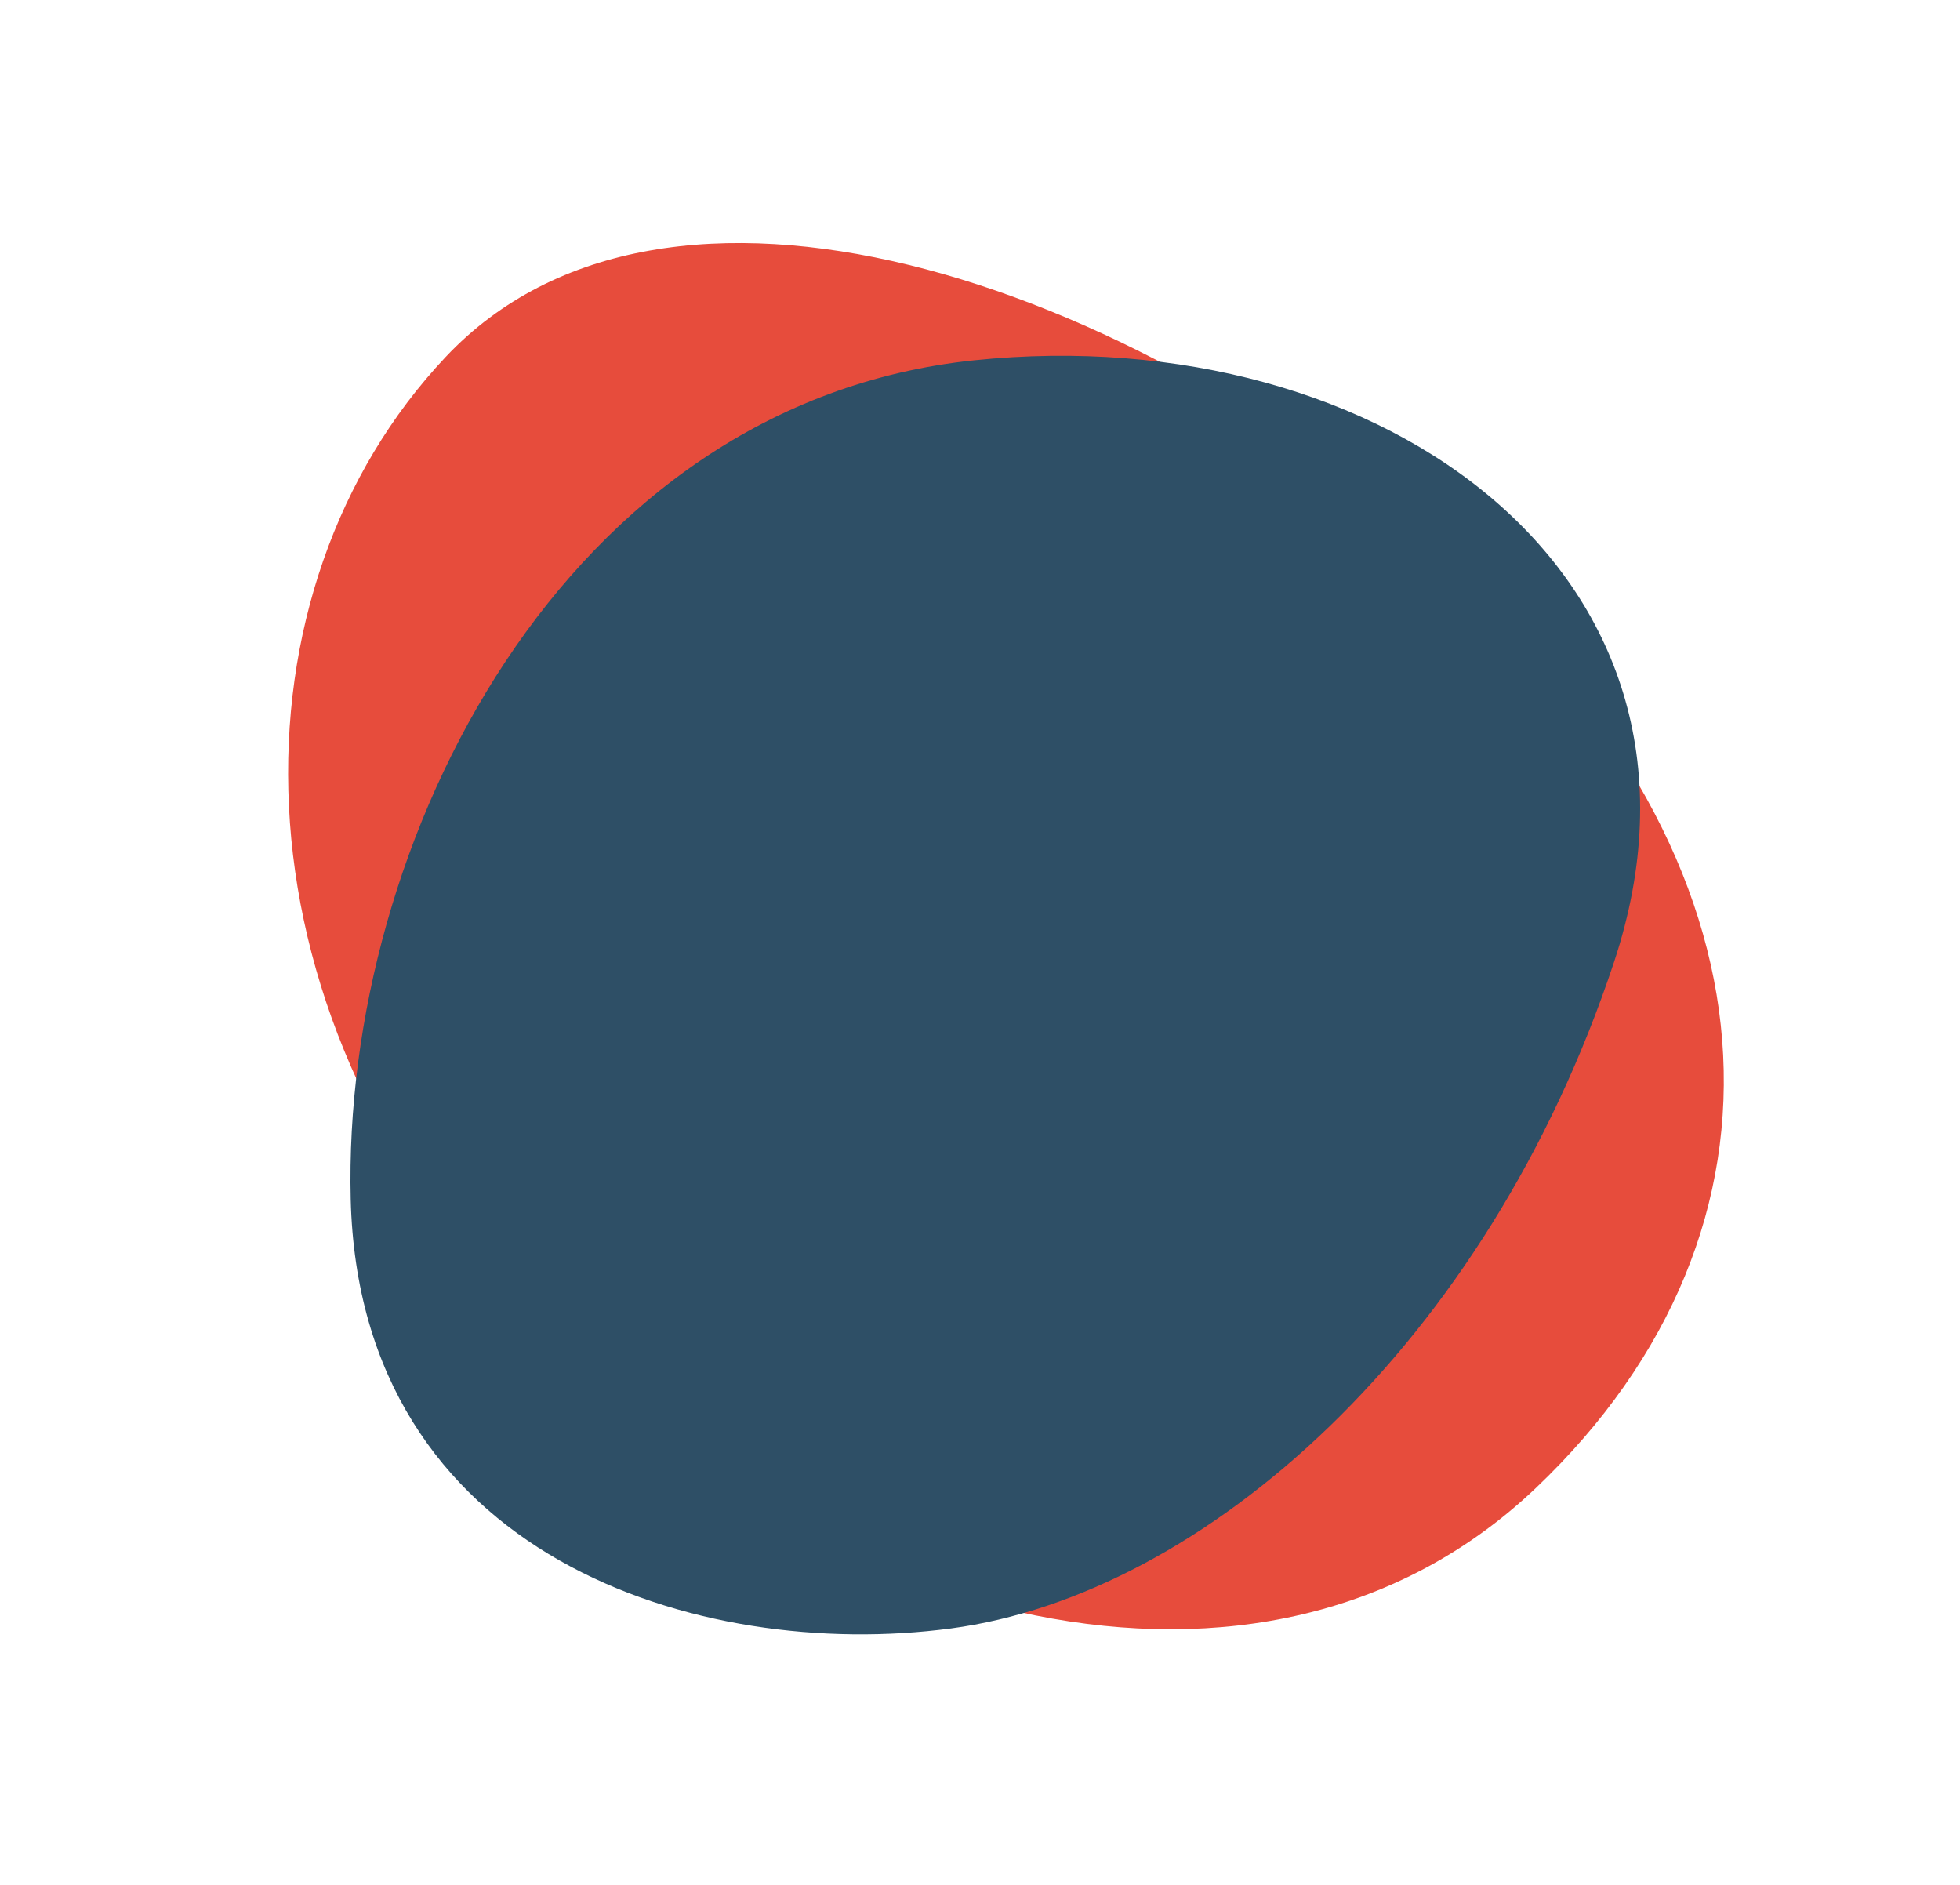 <svg xmlns="http://www.w3.org/2000/svg" width="89.461" height="86.033" viewBox="0 0 89.461 86.033">
  <g id="Grupo_65" data-name="Grupo 65" transform="translate(-357.992 -2005.103)">
    <path id="Caminho_91" data-name="Caminho 91" d="M.44,22.35C3.266,5.4,23.008-2.511,42.29.7s30.53,18.479,28.923,32.94-22.5,21.692-42.581,20.085S-2.385,39.3.44,22.35Z" transform="matrix(-0.799, -0.602, 0.602, -0.799, 414.987, 2091.137)" fill="#e74c3c"/>
    <path id="Caminho_92" data-name="Caminho 92" d="M14.22,1.675c15.648-4.612,37.626,0,44.344,17.575S58,55.634,39.6,54.562,6.858,43.935,2.395,33.206-1.428,6.286,14.22,1.675Z" transform="matrix(0.259, -0.966, 0.966, 0.259, 368.698, 2073.133)" fill="#2e4f66"/>
  </g>
</svg>
